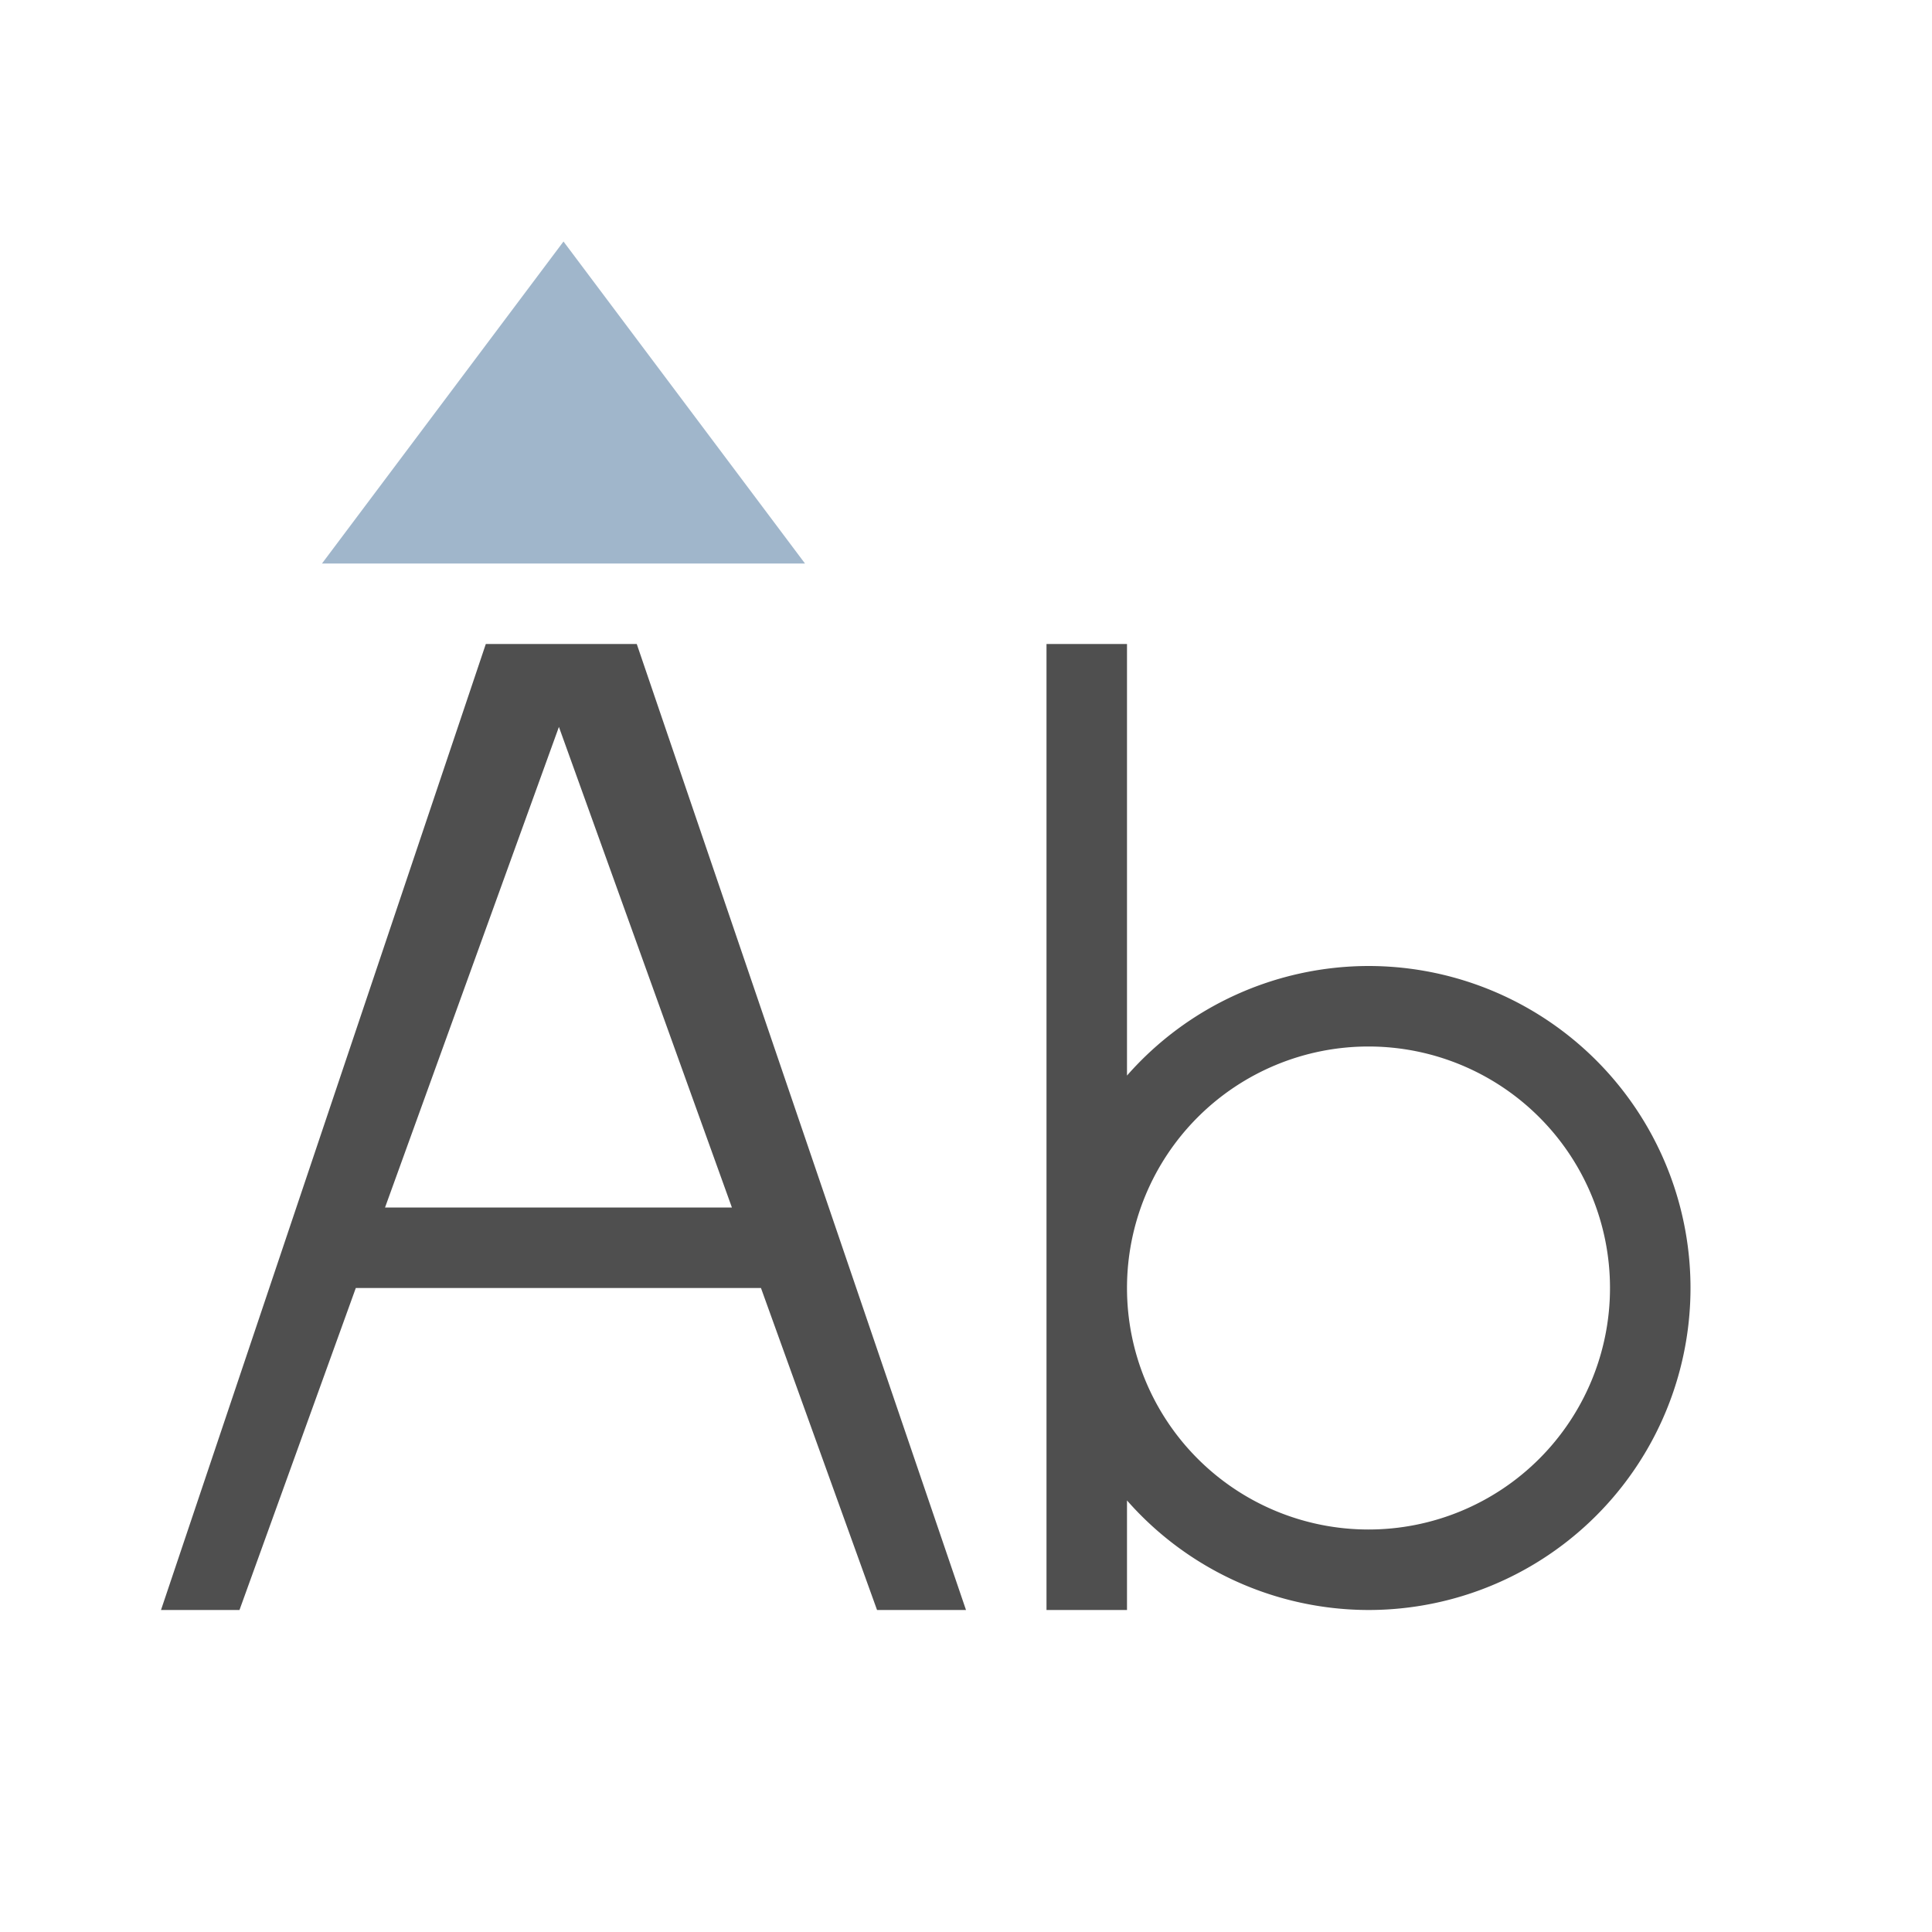 <svg xmlns="http://www.w3.org/2000/svg" viewBox="0 0 24 24">
    <path d="M6.035 8 2 20h.975l1.445-4h5.033l1.442 4H12L7.91 8H6.035zM13 8v12h1v-1.361A4 4 0 0 0 17 20a4 4 0 0 0 4-4 4 4 0 0 0-4-4 4 4 0 0 0-3 1.361V8h-1zM6.943 9.03 9.092 15H4.783l2.16-5.97zM17 13a3 3 0 0 1 3 3 3 3 0 0 1-3 3 3 3 0 0 1-3-3 3 3 0 0 1 3-3z" style="fill:currentColor;fill-opacity:1;stroke:none;color:#050505;opacity:.7"/>
    <path d="M7 3 4 7h6L7 3z" style="fill:currentColor;fill-opacity:1;stroke:none;color:#a0b6cb"/>
</svg>
